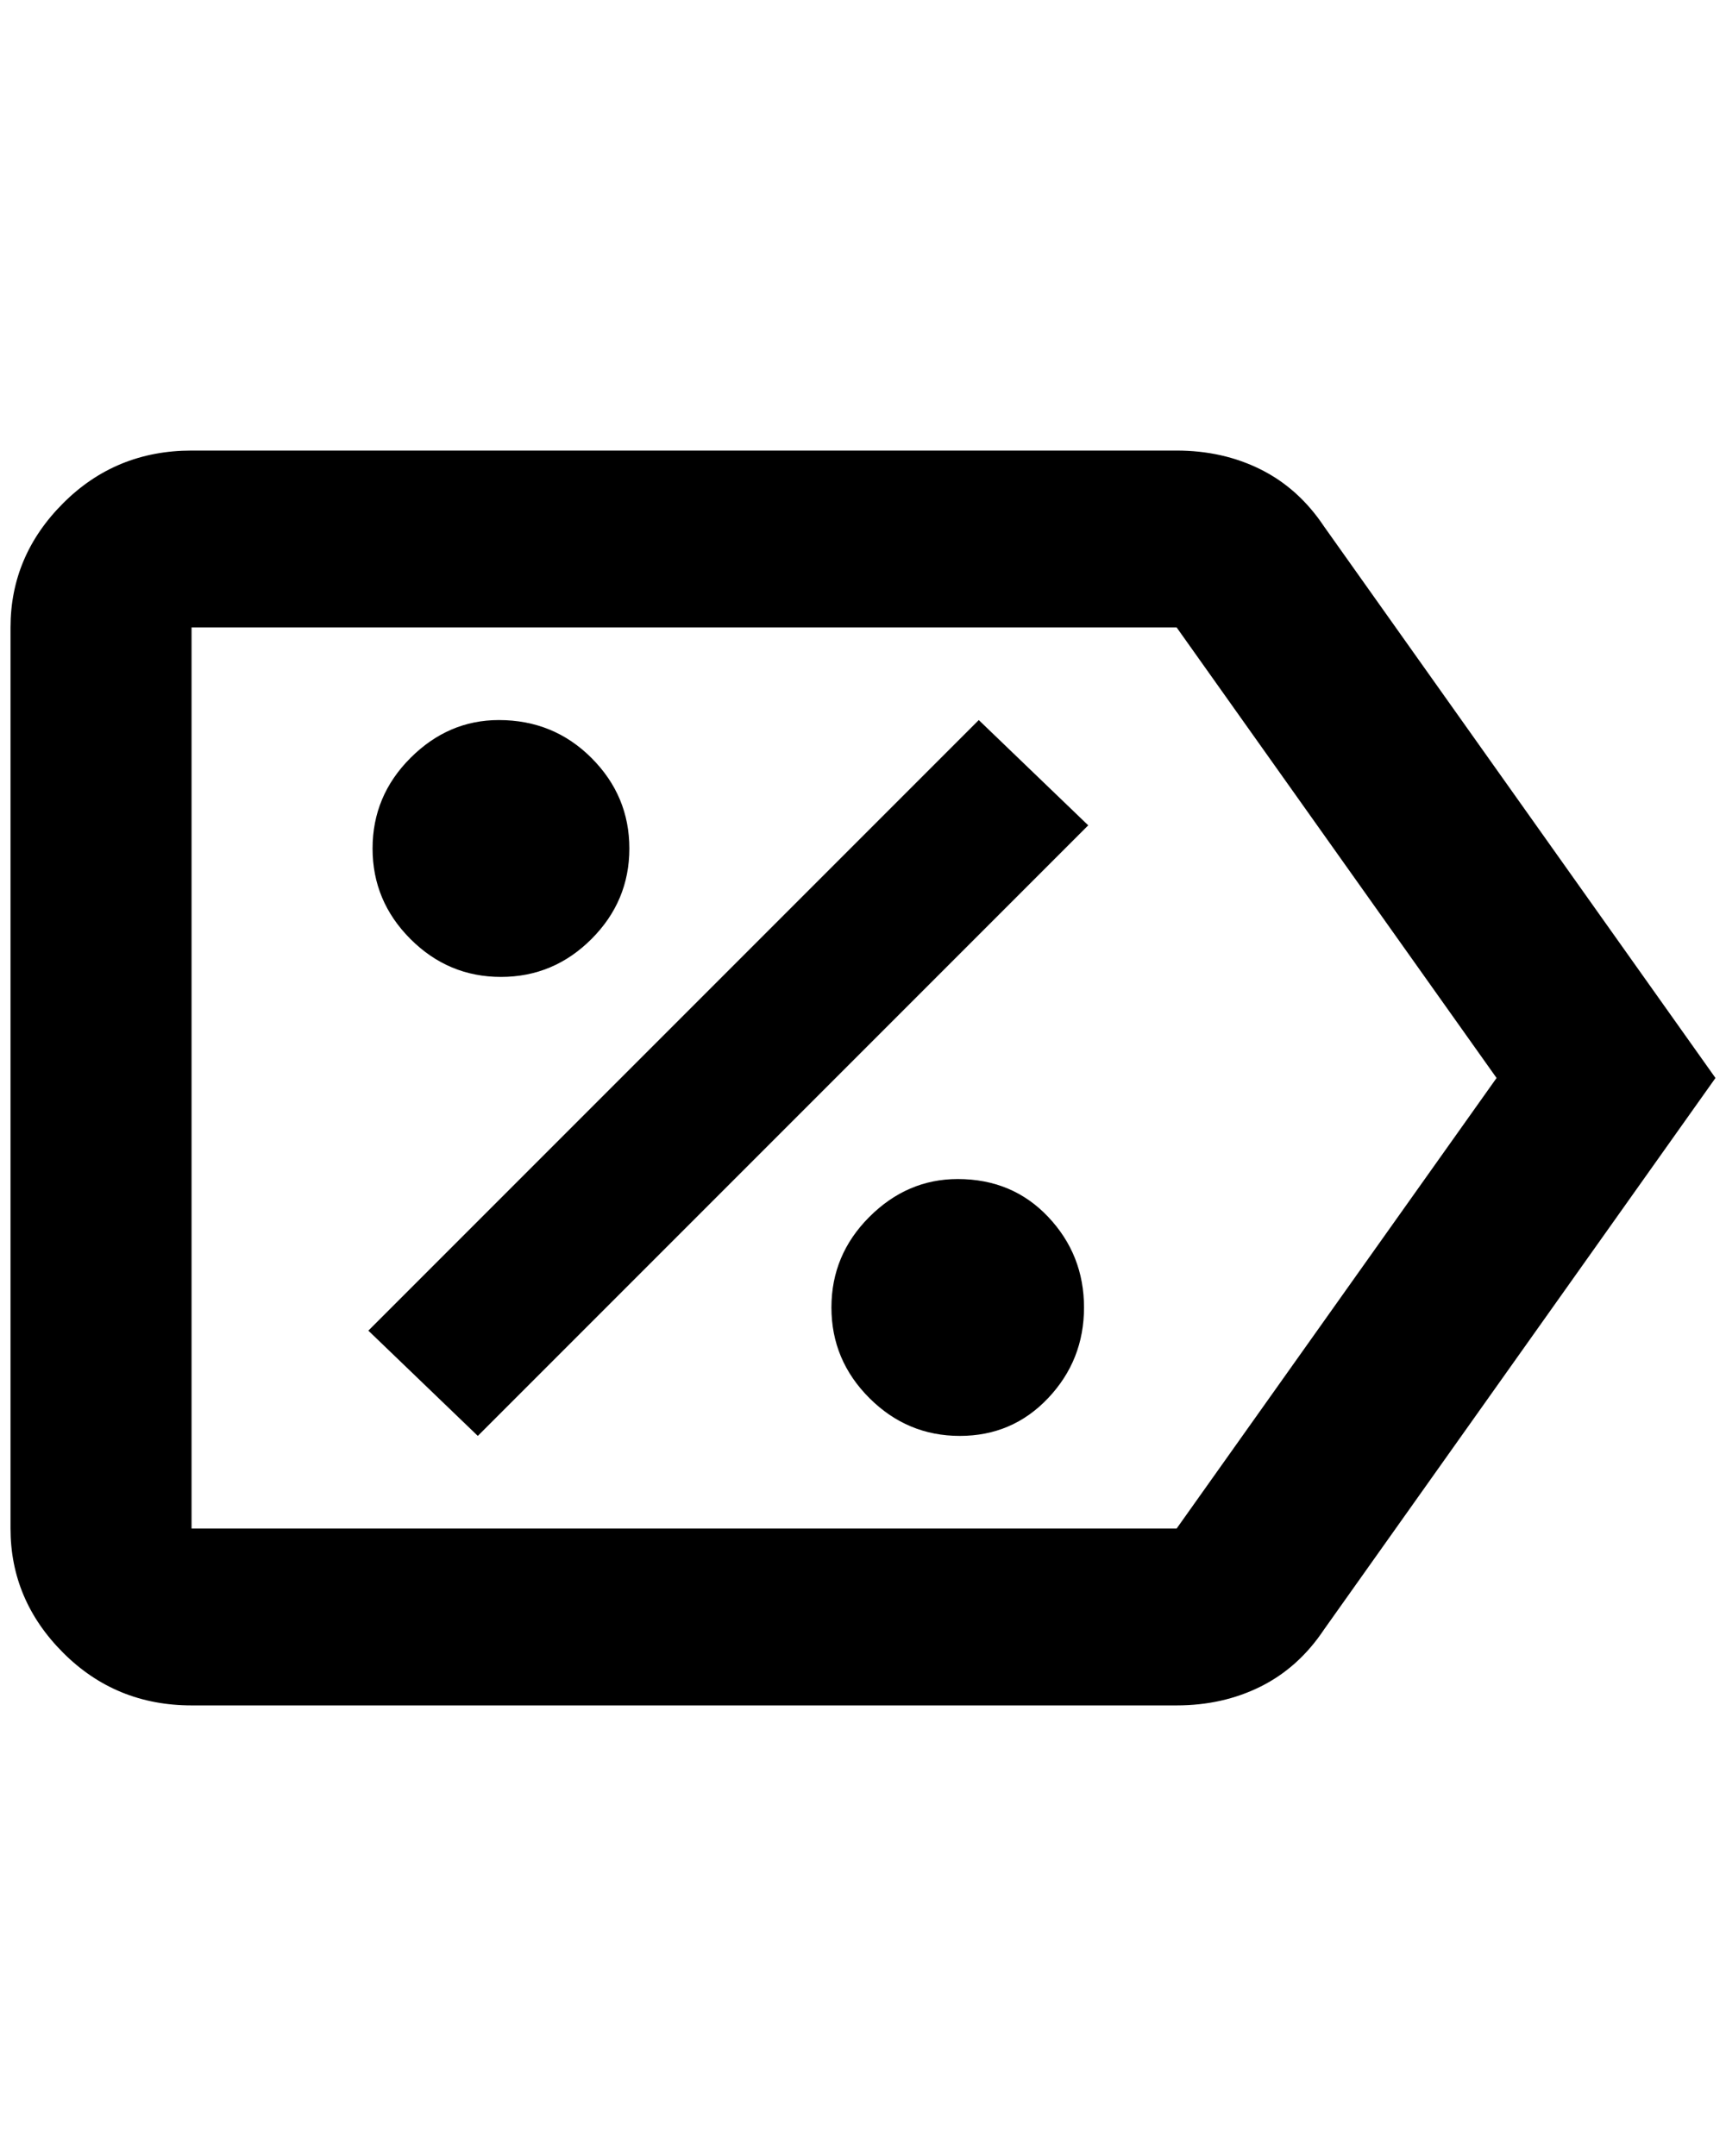 <?xml version="1.0" standalone="no"?>
<!DOCTYPE svg PUBLIC "-//W3C//DTD SVG 1.1//EN" "http://www.w3.org/Graphics/SVG/1.1/DTD/svg11.dtd" >
<svg xmlns="http://www.w3.org/2000/svg" xmlns:xlink="http://www.w3.org/1999/xlink" version="1.1" viewBox="-10 0 1640 2048">
   <path fill="currentColor"
d="M1108 1452h-936v-856h936l304 428zM1248 500q-24 -36 -60 -54t-80 -18h-936q-72 0 -122 50t-50 118v856q0 68 50 118t122 50h936q44 0 80 -18t60 -54l372 -524zM920 684l104 100l-580 580l-104 -100zM464 684q52 0 88 36t36 86t-36 86t-86 36t-86 -36t-36 -86t36 -86
t84 -36zM900 1120q52 0 86 36t34 86t-34 86t-84 36t-86 -36t-36 -86t36 -86t84 -36z" />
</svg>
